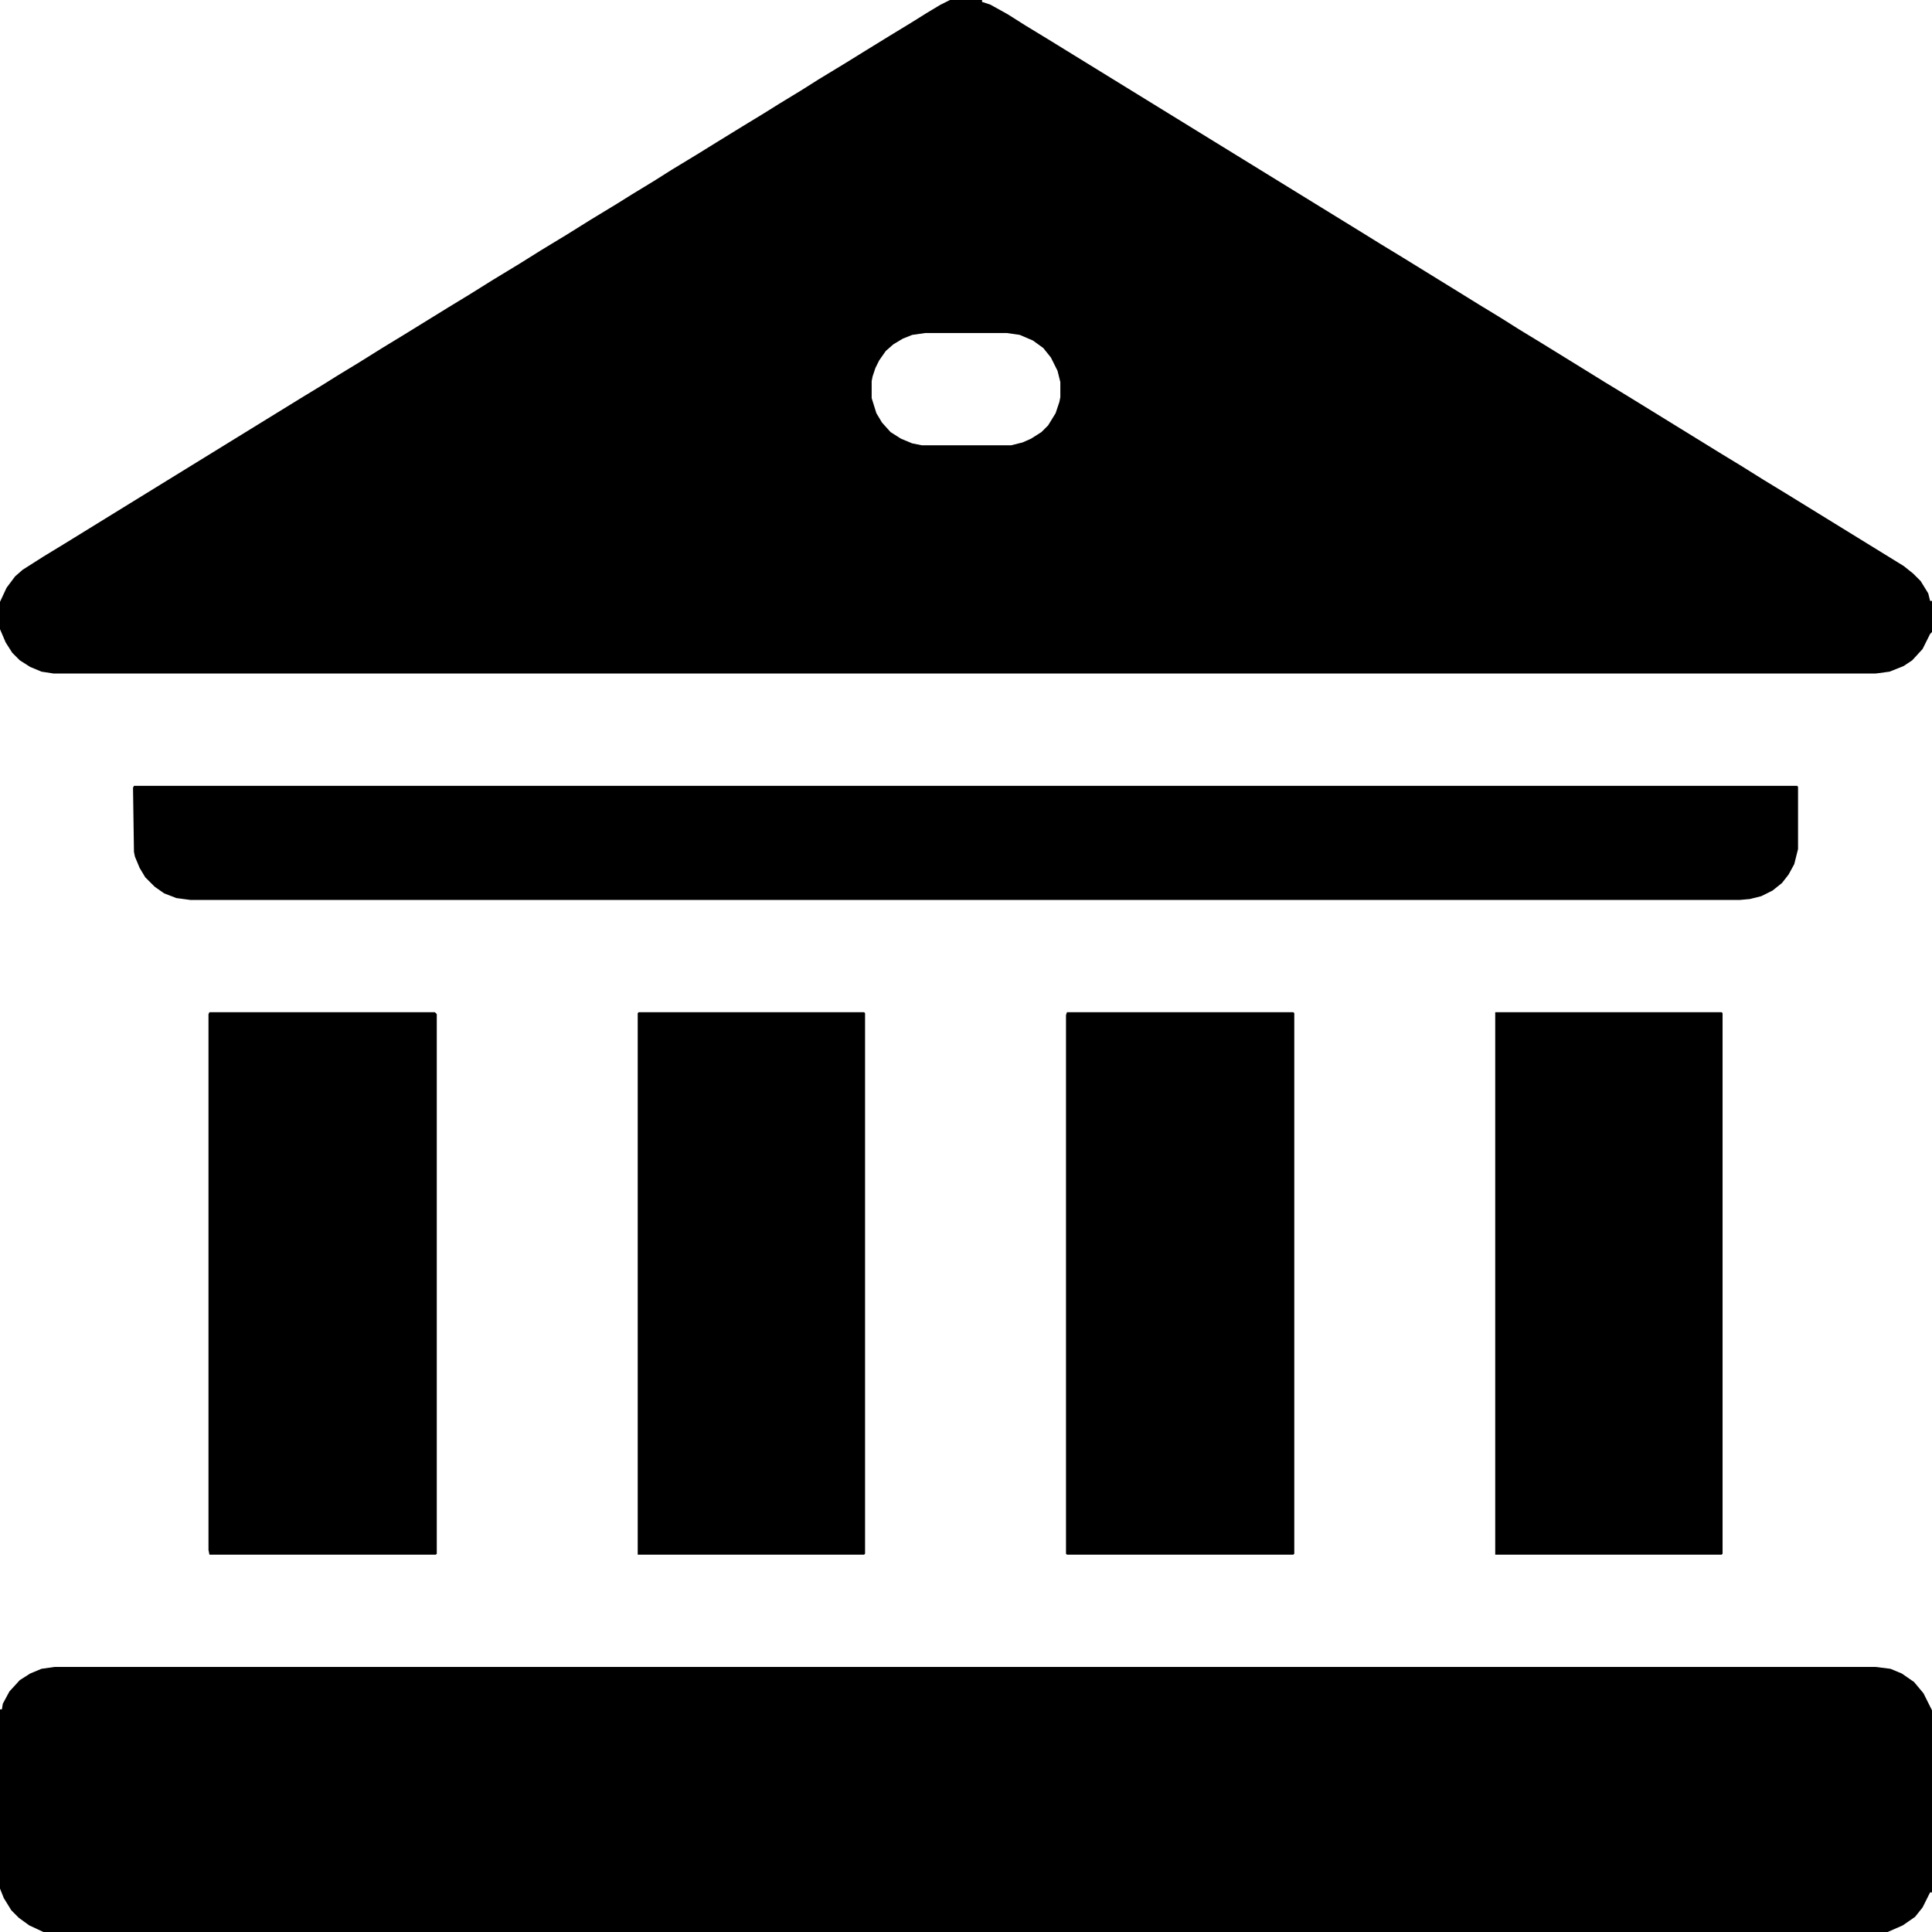 <?xml version="1.0" encoding="UTF-8"?>
<svg version="1.1" viewBox="0 0 2048 2048" width="1280" height="1280" xmlns="http://www.w3.org/2000/svg">
<path transform="translate(1007)" d="m0 0h34v2l9 3 18 10 19 12 23 14 333 205 21 13 23 14 60 37 21 13 23 14 19 12 23 14 47 29 21 13 23 14 26 16 73 45 23 14 24 15 23 14 125 77 10 8 8 8 8 13 2 8h2v33l-2 2-8 16-11 12-9 6-15 6-15 2h-1931l-13-2-12-5-11-7-8-8-7-11-6-14v-29l7-15 9-12 8-7 22-14 23-14 73-45 177-109 23-14 16-10 23-14 24-15 23-14 47-29 23-14 24-15 28-17 24-15 28-17 24-15 28-17 16-10 23-14 19-12 28-17 21-13 26-16 23-14 16-10 23-14 19-12 28-17 21-13 26-16 23-14 16-10 15-9zm-26 353-14 2-10 4-10 6-8 7-7 10-4 8-3 9-1 5v18l5 16 6 10 9 10 11 7 12 5 10 2h95l12-3 9-4 11-7 7-7 8-13 4-12 1-5v-16l-3-12-7-14-8-10-11-8-14-6-14-2z"/>
<path transform="translate(58,1767)" d="m0 0h1930l16 2 12 5 13 9 10 12 9 18v193h-2l-8 16-8 10-13 9-16 7h-1955l-15-7-11-8-8-8-8-13-4-10v-190h2l1-6 7-13 11-12 11-7 12-5z"/>
<path transform="translate(142,833)" d="m0 0h1763l1 1v66l-4 16-6 11-7 9-10 8-12 6-12 3-11 1h-1642l-15-2-13-5-10-7-10-10-6-10-5-12-1-5-1-68z"/>
<path transform="translate(1131,1073)" d="m0 0h240l1 1v573l-1 1h-240l-1-1v-571z"/>
<path transform="translate(222,1073)" d="m0 0h239l2 2v572l-1 1h-240l-1-5v-568z"/>
<path transform="translate(1585,1073)" d="m0 0h240l1 1v573l-1 1h-240z"/>
<path transform="translate(677,1073)" d="m0 0h239l1 1v573l-1 1h-240v-574z"/>
</svg>
